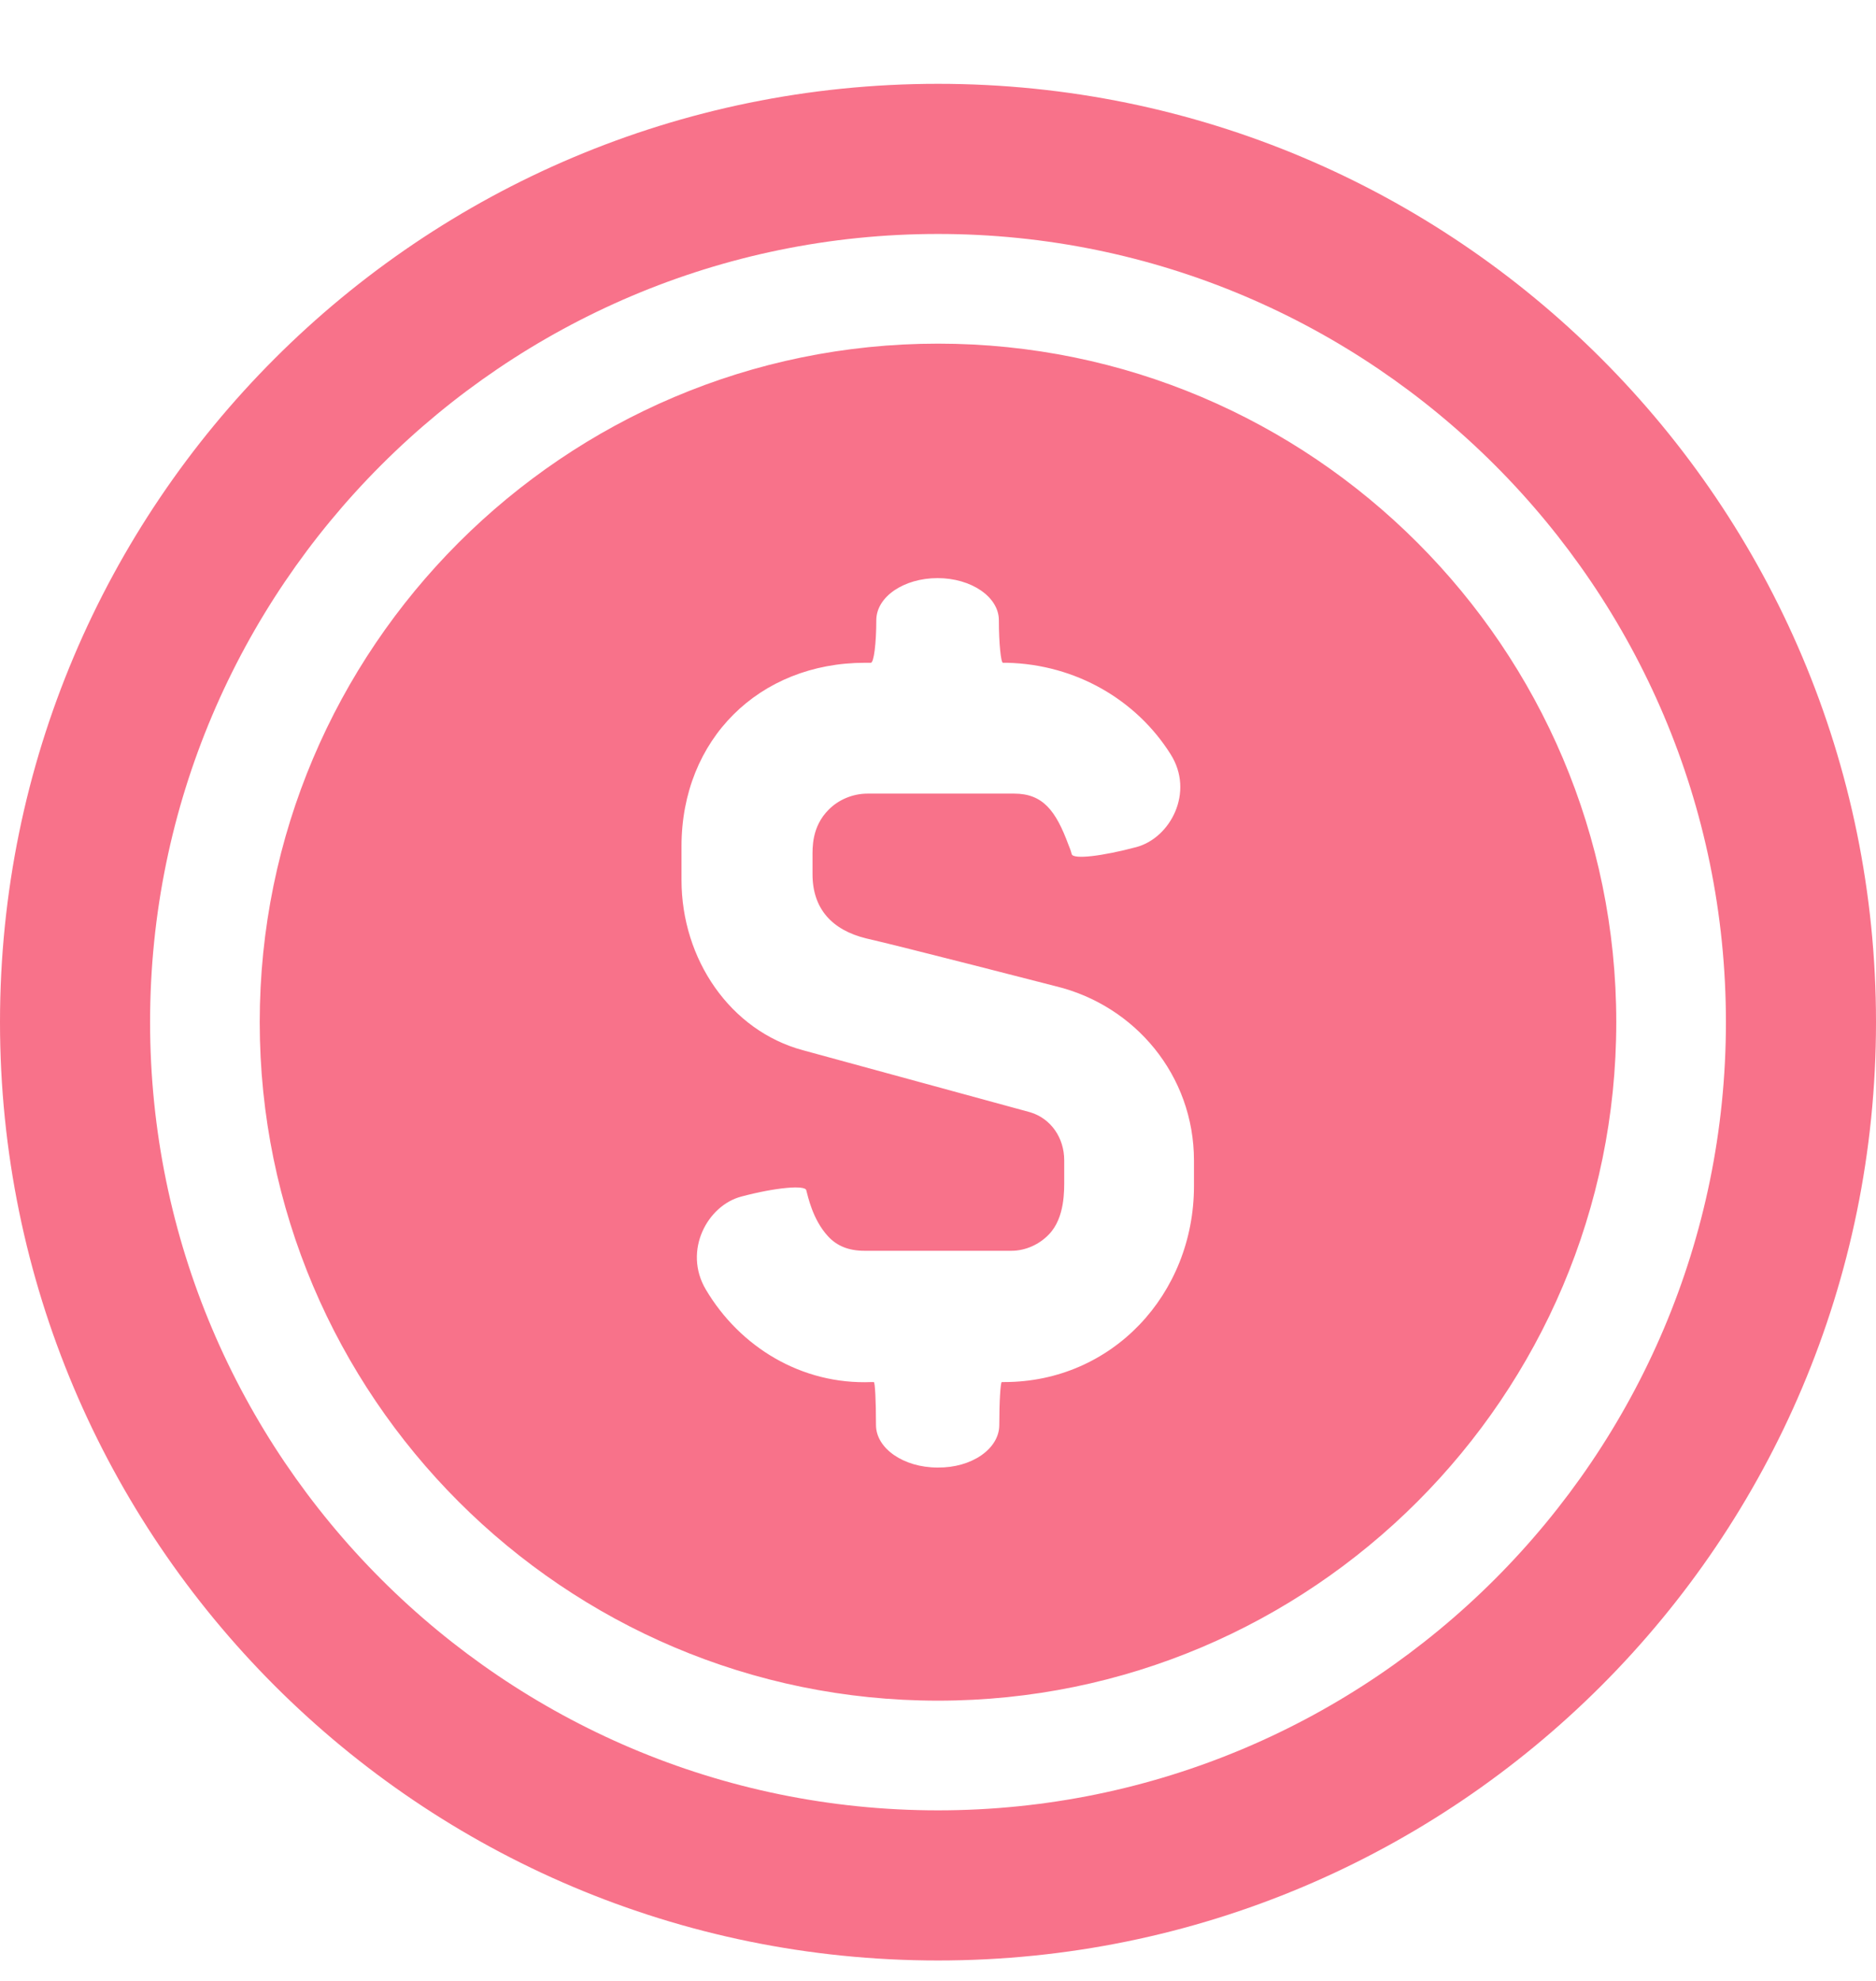 <svg width="18" height="19" viewBox="0 0 18 19" fill="none" xmlns="http://www.w3.org/2000/svg">
<path d="M9 0C4.028 0 0 4.028 0 9C0 13.972 4.028 18 9 18C13.972 18 18 13.972 18 9C18 4.028 13.972 0 9 0ZM9 16.56C4.832 16.56 1.44 13.168 1.44 9C1.44 4.832 4.832 1.44 9 1.44C13.168 1.44 16.56 4.832 16.56 9C16.56 13.168 13.168 16.56 9 16.56ZM9 2.492C5.412 2.492 2.492 5.412 2.492 9C2.492 12.588 5.412 15.508 9 15.508C12.588 15.508 15.508 12.588 15.508 9C15.508 5.412 12.588 2.492 9 2.492ZM11.456 10.572C11.456 11.608 10.672 12.452 9.636 12.452H9.612C9.6 12.452 9.588 12.636 9.588 12.864C9.588 13.092 9.324 13.276 8.996 13.272C8.669 13.272 8.405 13.088 8.405 12.864C8.405 12.636 8.396 12.452 8.384 12.452H8.364C7.688 12.48 7.096 12.112 6.772 11.564C6.552 11.192 6.788 10.756 7.116 10.672C7.444 10.585 7.724 10.561 7.736 10.612C7.752 10.669 7.796 10.892 7.944 11.053C8.028 11.145 8.14 11.193 8.296 11.193H9.704C9.839 11.193 9.971 11.133 10.063 11.037C10.22 10.877 10.211 10.605 10.211 10.505V10.325C10.211 10.109 10.083 9.925 9.887 9.865L7.703 9.269C7.007 9.081 6.539 8.397 6.539 7.637V7.313C6.539 6.289 7.283 5.553 8.3 5.553H8.356C8.384 5.553 8.408 5.369 8.408 5.145C8.408 4.921 8.671 4.741 8.996 4.741C9.319 4.741 9.584 4.921 9.584 5.145C9.584 5.369 9.604 5.553 9.623 5.553H9.663C10.323 5.569 10.903 5.909 11.231 6.429C11.463 6.793 11.231 7.233 10.903 7.321C10.576 7.408 10.3 7.441 10.283 7.389C10.275 7.357 10.263 7.325 10.251 7.297C10.131 6.973 10.007 6.808 9.731 6.808H8.324C8.18 6.808 8.044 6.868 7.952 6.961C7.787 7.125 7.796 7.329 7.796 7.417V7.581C7.796 7.913 7.984 8.117 8.312 8.197C8.615 8.265 10.132 8.656 10.132 8.656C10.888 8.84 11.456 9.508 11.456 10.328L11.456 10.572Z" transform="translate(0 0.804)" fill="#F8728A"/>
</svg>

